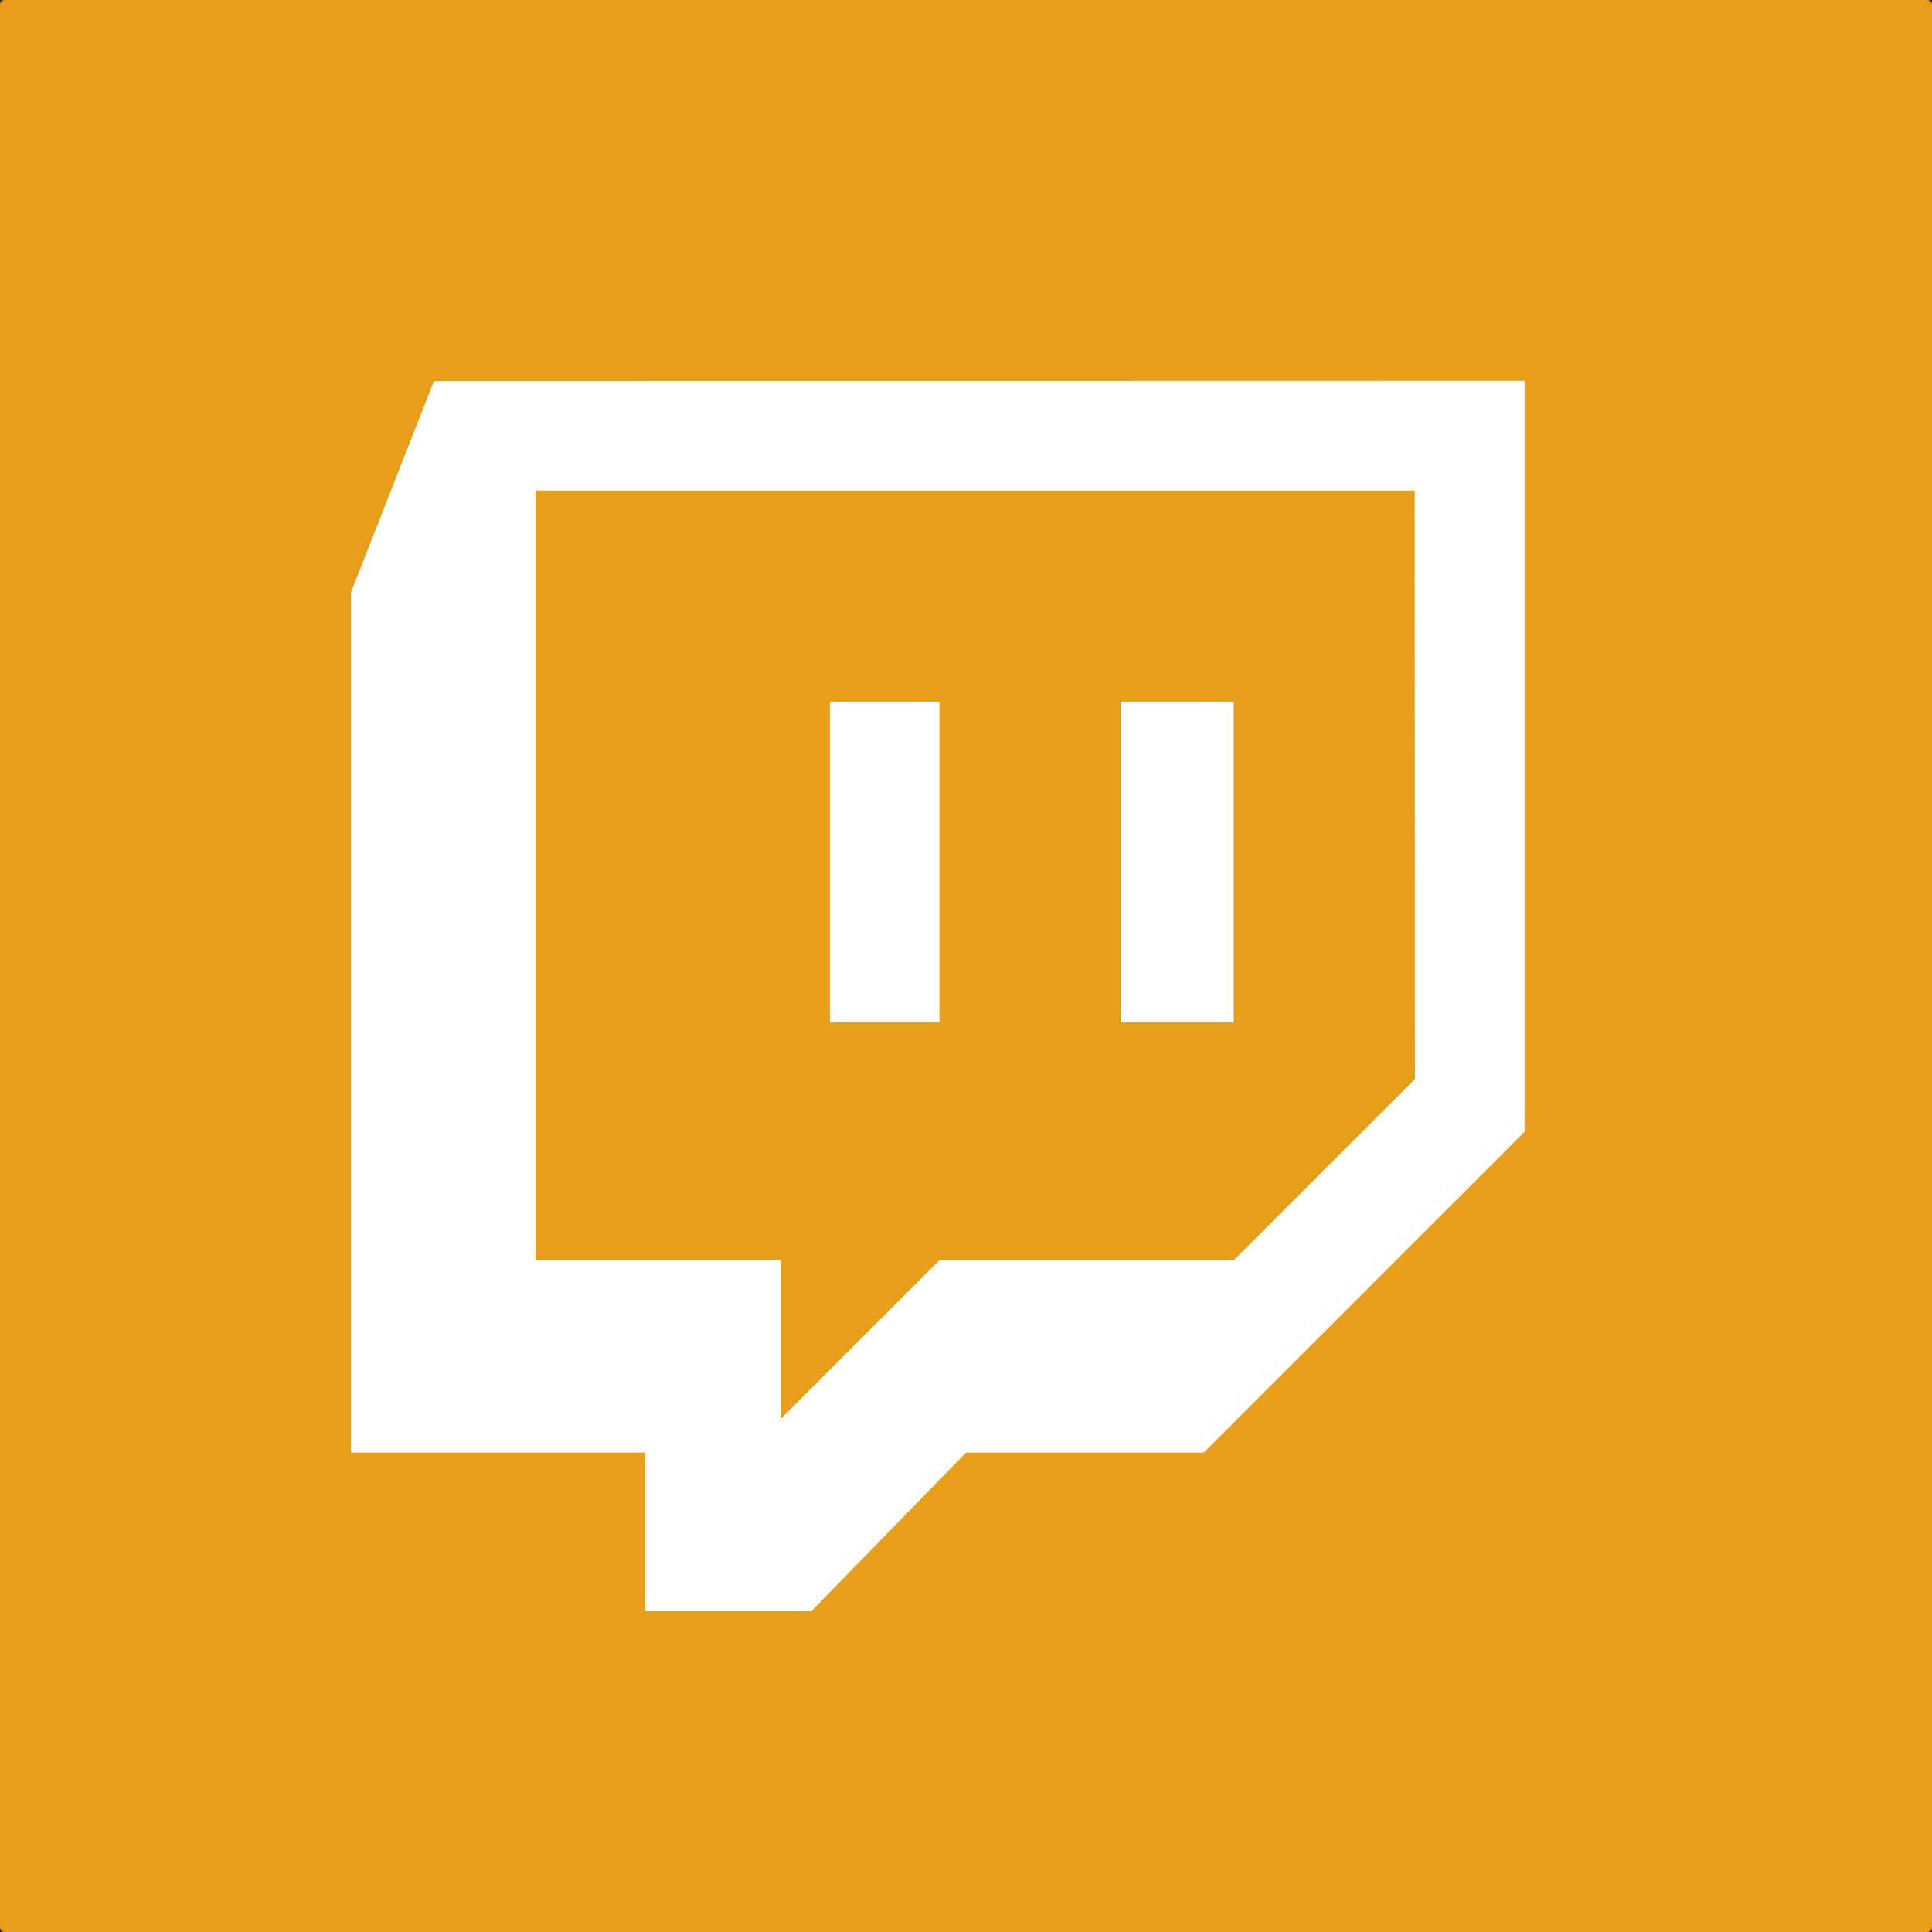 <?xml version="1.0" encoding="UTF-8" standalone="no"?>
<!-- Created with Inkscape (http://www.inkscape.org/) -->

<svg
   width="8.467mm"
   height="8.467mm"
   viewBox="0 0 8.467 8.467"
   version="1.1"
   id="svg4699"
   xmlns="http://www.w3.org/2000/svg"
   xmlns:svg="http://www.w3.org/2000/svg">
  <rect x="0" y="0" width="8.467" height="8.467" fill="#333333" stroke="none"/>
  <defs
     id="defs4696" />
  <g
     id="layer1">
    <rect
       width="8.467"
       height="8.467"
       rx="0.248%"
       fill="#e89e18"
       id="rect2"
       style="fill:#e89e18;fill-opacity:1;stroke-width:0.265"
       x="0"
       y="0" />
    <path
       d="m 1.902,1.67 -0.364,0.926 v 3.77 h 1.29 v 0.695 h 0.728 l 0.678,-0.695 h 1.042 l 1.406,-1.406 v -3.291 z m 4.299,3.059 -0.794,0.794 h -1.29 l -0.695,0.695 v -0.695 h -1.075 v -3.373 h 3.853 z m -0.794,-1.654 v 1.406 h -0.496 v -1.406 z m -1.29,0 v 1.406 h -0.48 v -1.406 z"
       fill="#ffffff"
       id="path4"
       style="stroke-width:0.265" />
  </g>
</svg>
